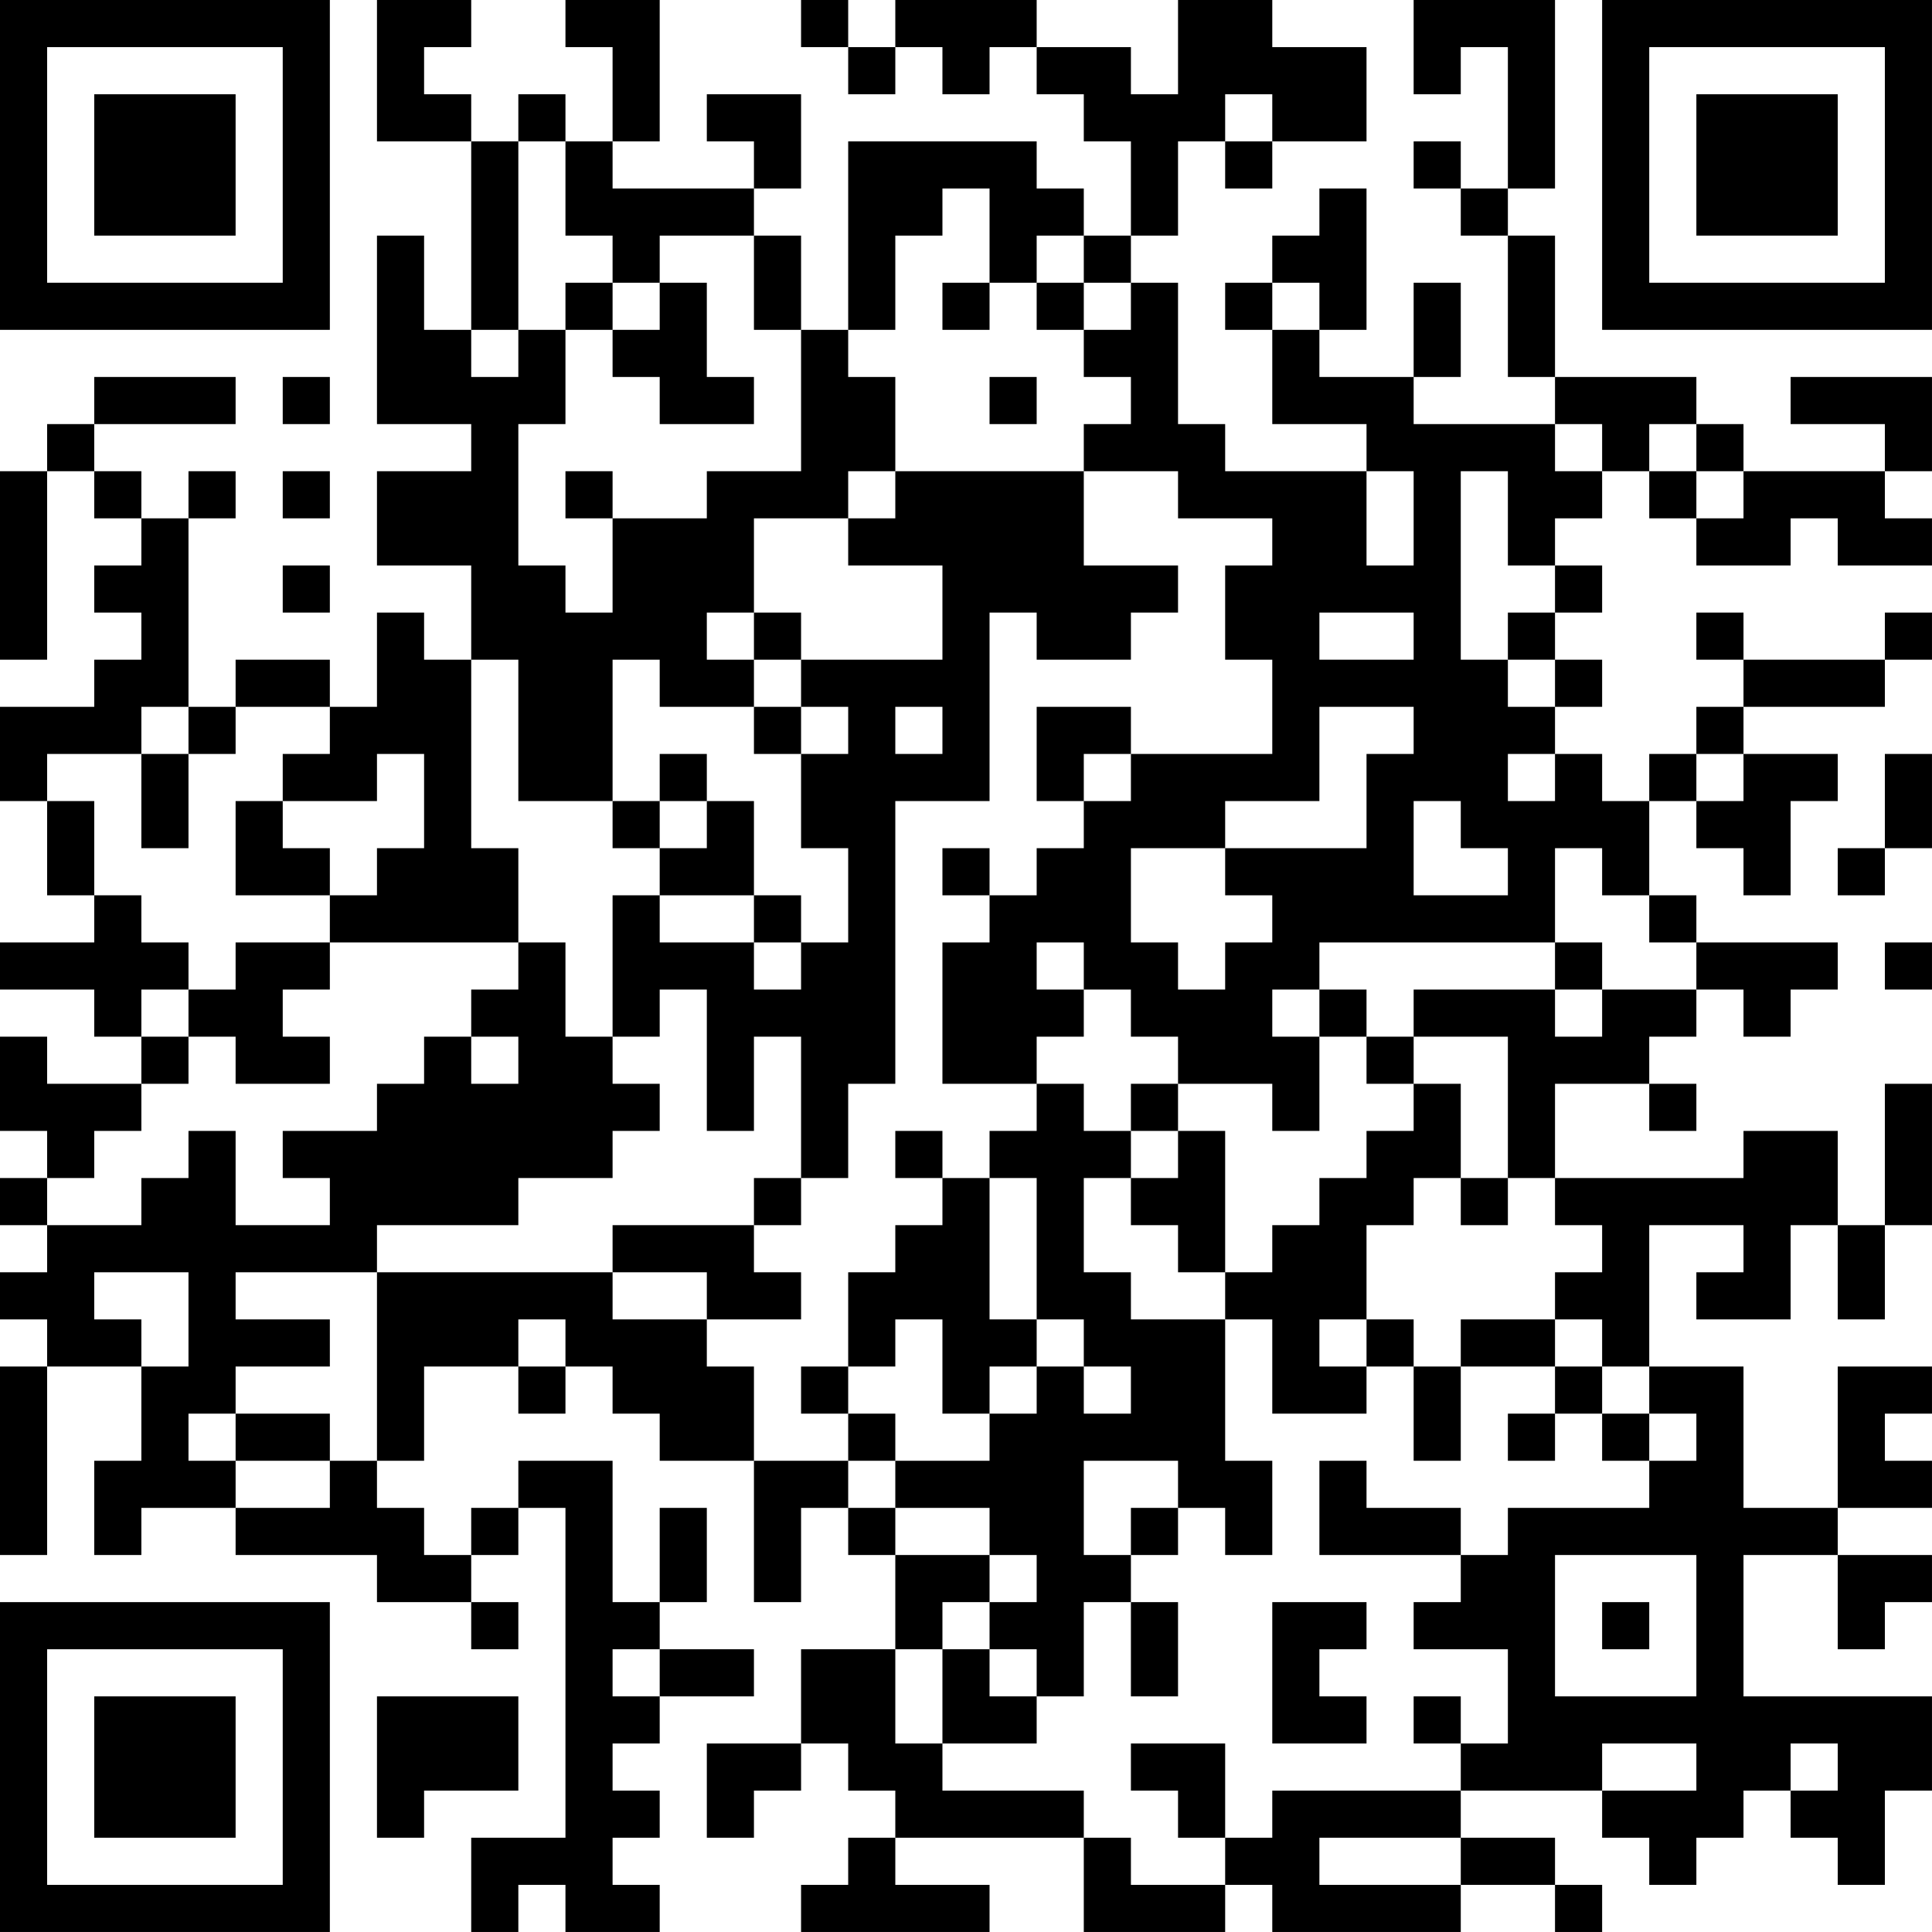 <?xml version="1.0" encoding="UTF-8"?>
<svg xmlns="http://www.w3.org/2000/svg" version="1.1" width="200" height="200" viewBox="0 0 200 200"><rect x="0" y="0" width="200" height="200" fill="#ffffff"/><g transform="scale(4.878)"><g transform="translate(0,0)"><path fill-rule="evenodd" d="M8 0L8 3L10 3L10 7L9 7L9 5L8 5L8 9L10 9L10 10L8 10L8 12L10 12L10 14L9 14L9 13L8 13L8 15L7 15L7 14L5 14L5 15L4 15L4 11L5 11L5 10L4 10L4 11L3 11L3 10L2 10L2 9L5 9L5 8L2 8L2 9L1 9L1 10L0 10L0 14L1 14L1 10L2 10L2 11L3 11L3 12L2 12L2 13L3 13L3 14L2 14L2 15L0 15L0 17L1 17L1 19L2 19L2 20L0 20L0 21L2 21L2 22L3 22L3 23L1 23L1 22L0 22L0 24L1 24L1 25L0 25L0 26L1 26L1 27L0 27L0 28L1 28L1 29L0 29L0 33L1 33L1 29L3 29L3 31L2 31L2 33L3 33L3 32L5 32L5 33L8 33L8 34L10 34L10 35L11 35L11 34L10 34L10 33L11 33L11 32L12 32L12 39L10 39L10 41L11 41L11 40L12 40L12 41L14 41L14 40L13 40L13 39L14 39L14 38L13 38L13 37L14 37L14 36L16 36L16 35L14 35L14 34L15 34L15 32L14 32L14 34L13 34L13 31L11 31L11 32L10 32L10 33L9 33L9 32L8 32L8 31L9 31L9 29L11 29L11 30L12 30L12 29L13 29L13 30L14 30L14 31L16 31L16 34L17 34L17 32L18 32L18 33L19 33L19 35L17 35L17 37L15 37L15 39L16 39L16 38L17 38L17 37L18 37L18 38L19 38L19 39L18 39L18 40L17 40L17 41L21 41L21 40L19 40L19 39L23 39L23 41L26 41L26 40L27 40L27 41L31 41L31 40L33 40L33 41L34 41L34 40L33 40L33 39L31 39L31 38L34 38L34 39L35 39L35 40L36 40L36 39L37 39L37 38L38 38L38 39L39 39L39 40L40 40L40 38L41 38L41 36L37 36L37 33L39 33L39 35L40 35L40 34L41 34L41 33L39 33L39 32L41 32L41 31L40 31L40 30L41 30L41 29L39 29L39 32L37 32L37 29L35 29L35 26L37 26L37 27L36 27L36 28L38 28L38 26L39 26L39 28L40 28L40 26L41 26L41 23L40 23L40 26L39 26L39 24L37 24L37 25L33 25L33 23L35 23L35 24L36 24L36 23L35 23L35 22L36 22L36 21L37 21L37 22L38 22L38 21L39 21L39 20L36 20L36 19L35 19L35 17L36 17L36 18L37 18L37 19L38 19L38 17L39 17L39 16L37 16L37 15L40 15L40 14L41 14L41 13L40 13L40 14L37 14L37 13L36 13L36 14L37 14L37 15L36 15L36 16L35 16L35 17L34 17L34 16L33 16L33 15L34 15L34 14L33 14L33 13L34 13L34 12L33 12L33 11L34 11L34 10L35 10L35 11L36 11L36 12L38 12L38 11L39 11L39 12L41 12L41 11L40 11L40 10L41 10L41 8L38 8L38 9L40 9L40 10L37 10L37 9L36 9L36 8L33 8L33 5L32 5L32 4L33 4L33 0L30 0L30 2L31 2L31 1L32 1L32 4L31 4L31 3L30 3L30 4L31 4L31 5L32 5L32 8L33 8L33 9L30 9L30 8L31 8L31 6L30 6L30 8L28 8L28 7L29 7L29 4L28 4L28 5L27 5L27 6L26 6L26 7L27 7L27 9L29 9L29 10L26 10L26 9L25 9L25 6L24 6L24 5L25 5L25 3L26 3L26 4L27 4L27 3L29 3L29 1L27 1L27 0L25 0L25 2L24 2L24 1L22 1L22 0L19 0L19 1L18 1L18 0L17 0L17 1L18 1L18 2L19 2L19 1L20 1L20 2L21 2L21 1L22 1L22 2L23 2L23 3L24 3L24 5L23 5L23 4L22 4L22 3L18 3L18 7L17 7L17 5L16 5L16 4L17 4L17 2L15 2L15 3L16 3L16 4L13 4L13 3L14 3L14 0L12 0L12 1L13 1L13 3L12 3L12 2L11 2L11 3L10 3L10 2L9 2L9 1L10 1L10 0ZM26 2L26 3L27 3L27 2ZM11 3L11 7L10 7L10 8L11 8L11 7L12 7L12 9L11 9L11 12L12 12L12 13L13 13L13 11L15 11L15 10L17 10L17 7L16 7L16 5L14 5L14 6L13 6L13 5L12 5L12 3ZM20 4L20 5L19 5L19 7L18 7L18 8L19 8L19 10L18 10L18 11L16 11L16 13L15 13L15 14L16 14L16 15L14 15L14 14L13 14L13 17L11 17L11 14L10 14L10 18L11 18L11 20L7 20L7 19L8 19L8 18L9 18L9 16L8 16L8 17L6 17L6 16L7 16L7 15L5 15L5 16L4 16L4 15L3 15L3 16L1 16L1 17L2 17L2 19L3 19L3 20L4 20L4 21L3 21L3 22L4 22L4 23L3 23L3 24L2 24L2 25L1 25L1 26L3 26L3 25L4 25L4 24L5 24L5 26L7 26L7 25L6 25L6 24L8 24L8 23L9 23L9 22L10 22L10 23L11 23L11 22L10 22L10 21L11 21L11 20L12 20L12 22L13 22L13 23L14 23L14 24L13 24L13 25L11 25L11 26L8 26L8 27L5 27L5 28L7 28L7 29L5 29L5 30L4 30L4 31L5 31L5 32L7 32L7 31L8 31L8 27L13 27L13 28L15 28L15 29L16 29L16 31L18 31L18 32L19 32L19 33L21 33L21 34L20 34L20 35L19 35L19 37L20 37L20 38L23 38L23 39L24 39L24 40L26 40L26 39L27 39L27 38L31 38L31 37L32 37L32 35L30 35L30 34L31 34L31 33L32 33L32 32L35 32L35 31L36 31L36 30L35 30L35 29L34 29L34 28L33 28L33 27L34 27L34 26L33 26L33 25L32 25L32 22L30 22L30 21L33 21L33 22L34 22L34 21L36 21L36 20L35 20L35 19L34 19L34 18L33 18L33 20L28 20L28 21L27 21L27 22L28 22L28 24L27 24L27 23L25 23L25 22L24 22L24 21L23 21L23 20L22 20L22 21L23 21L23 22L22 22L22 23L20 23L20 20L21 20L21 19L22 19L22 18L23 18L23 17L24 17L24 16L27 16L27 14L26 14L26 12L27 12L27 11L25 11L25 10L23 10L23 9L24 9L24 8L23 8L23 7L24 7L24 6L23 6L23 5L22 5L22 6L21 6L21 4ZM12 6L12 7L13 7L13 8L14 8L14 9L16 9L16 8L15 8L15 6L14 6L14 7L13 7L13 6ZM20 6L20 7L21 7L21 6ZM22 6L22 7L23 7L23 6ZM27 6L27 7L28 7L28 6ZM6 8L6 9L7 9L7 8ZM21 8L21 9L22 9L22 8ZM33 9L33 10L34 10L34 9ZM35 9L35 10L36 10L36 11L37 11L37 10L36 10L36 9ZM6 10L6 11L7 11L7 10ZM12 10L12 11L13 11L13 10ZM19 10L19 11L18 11L18 12L20 12L20 14L17 14L17 13L16 13L16 14L17 14L17 15L16 15L16 16L17 16L17 18L18 18L18 20L17 20L17 19L16 19L16 17L15 17L15 16L14 16L14 17L13 17L13 18L14 18L14 19L13 19L13 22L14 22L14 21L15 21L15 24L16 24L16 22L17 22L17 25L16 25L16 26L13 26L13 27L15 27L15 28L17 28L17 27L16 27L16 26L17 26L17 25L18 25L18 23L19 23L19 17L21 17L21 13L22 13L22 14L24 14L24 13L25 13L25 12L23 12L23 10ZM29 10L29 12L30 12L30 10ZM31 10L31 14L32 14L32 15L33 15L33 14L32 14L32 13L33 13L33 12L32 12L32 10ZM6 12L6 13L7 13L7 12ZM28 13L28 14L30 14L30 13ZM17 15L17 16L18 16L18 15ZM19 15L19 16L20 16L20 15ZM22 15L22 17L23 17L23 16L24 16L24 15ZM28 15L28 17L26 17L26 18L24 18L24 20L25 20L25 21L26 21L26 20L27 20L27 19L26 19L26 18L29 18L29 16L30 16L30 15ZM3 16L3 18L4 18L4 16ZM32 16L32 17L33 17L33 16ZM36 16L36 17L37 17L37 16ZM40 16L40 18L39 18L39 19L40 19L40 18L41 18L41 16ZM5 17L5 19L7 19L7 18L6 18L6 17ZM14 17L14 18L15 18L15 17ZM30 17L30 19L32 19L32 18L31 18L31 17ZM20 18L20 19L21 19L21 18ZM14 19L14 20L16 20L16 21L17 21L17 20L16 20L16 19ZM5 20L5 21L4 21L4 22L5 22L5 23L7 23L7 22L6 22L6 21L7 21L7 20ZM33 20L33 21L34 21L34 20ZM40 20L40 21L41 21L41 20ZM28 21L28 22L29 22L29 23L30 23L30 24L29 24L29 25L28 25L28 26L27 26L27 27L26 27L26 24L25 24L25 23L24 23L24 24L23 24L23 23L22 23L22 24L21 24L21 25L20 25L20 24L19 24L19 25L20 25L20 26L19 26L19 27L18 27L18 29L17 29L17 30L18 30L18 31L19 31L19 32L21 32L21 33L22 33L22 34L21 34L21 35L20 35L20 37L22 37L22 36L23 36L23 34L24 34L24 36L25 36L25 34L24 34L24 33L25 33L25 32L26 32L26 33L27 33L27 31L26 31L26 28L27 28L27 30L29 30L29 29L30 29L30 31L31 31L31 29L33 29L33 30L32 30L32 31L33 31L33 30L34 30L34 31L35 31L35 30L34 30L34 29L33 29L33 28L31 28L31 29L30 29L30 28L29 28L29 26L30 26L30 25L31 25L31 26L32 26L32 25L31 25L31 23L30 23L30 22L29 22L29 21ZM24 24L24 25L23 25L23 27L24 27L24 28L26 28L26 27L25 27L25 26L24 26L24 25L25 25L25 24ZM21 25L21 28L22 28L22 29L21 29L21 30L20 30L20 28L19 28L19 29L18 29L18 30L19 30L19 31L21 31L21 30L22 30L22 29L23 29L23 30L24 30L24 29L23 29L23 28L22 28L22 25ZM2 27L2 28L3 28L3 29L4 29L4 27ZM11 28L11 29L12 29L12 28ZM28 28L28 29L29 29L29 28ZM5 30L5 31L7 31L7 30ZM23 31L23 33L24 33L24 32L25 32L25 31ZM28 31L28 33L31 33L31 32L29 32L29 31ZM33 33L33 36L36 36L36 33ZM27 34L27 37L29 37L29 36L28 36L28 35L29 35L29 34ZM34 34L34 35L35 35L35 34ZM13 35L13 36L14 36L14 35ZM21 35L21 36L22 36L22 35ZM8 36L8 39L9 39L9 38L11 38L11 36ZM30 36L30 37L31 37L31 36ZM24 37L24 38L25 38L25 39L26 39L26 37ZM34 37L34 38L36 38L36 37ZM38 37L38 38L39 38L39 37ZM28 39L28 40L31 40L31 39ZM0 0L0 7L7 7L7 0ZM1 1L1 6L6 6L6 1ZM2 2L2 5L5 5L5 2ZM34 0L34 7L41 7L41 0ZM35 1L35 6L40 6L40 1ZM36 2L36 5L39 5L39 2ZM0 34L0 41L7 41L7 34ZM1 35L1 40L6 40L6 35ZM2 36L2 39L5 39L5 36Z" fill="#000000"/></g></g></svg>

